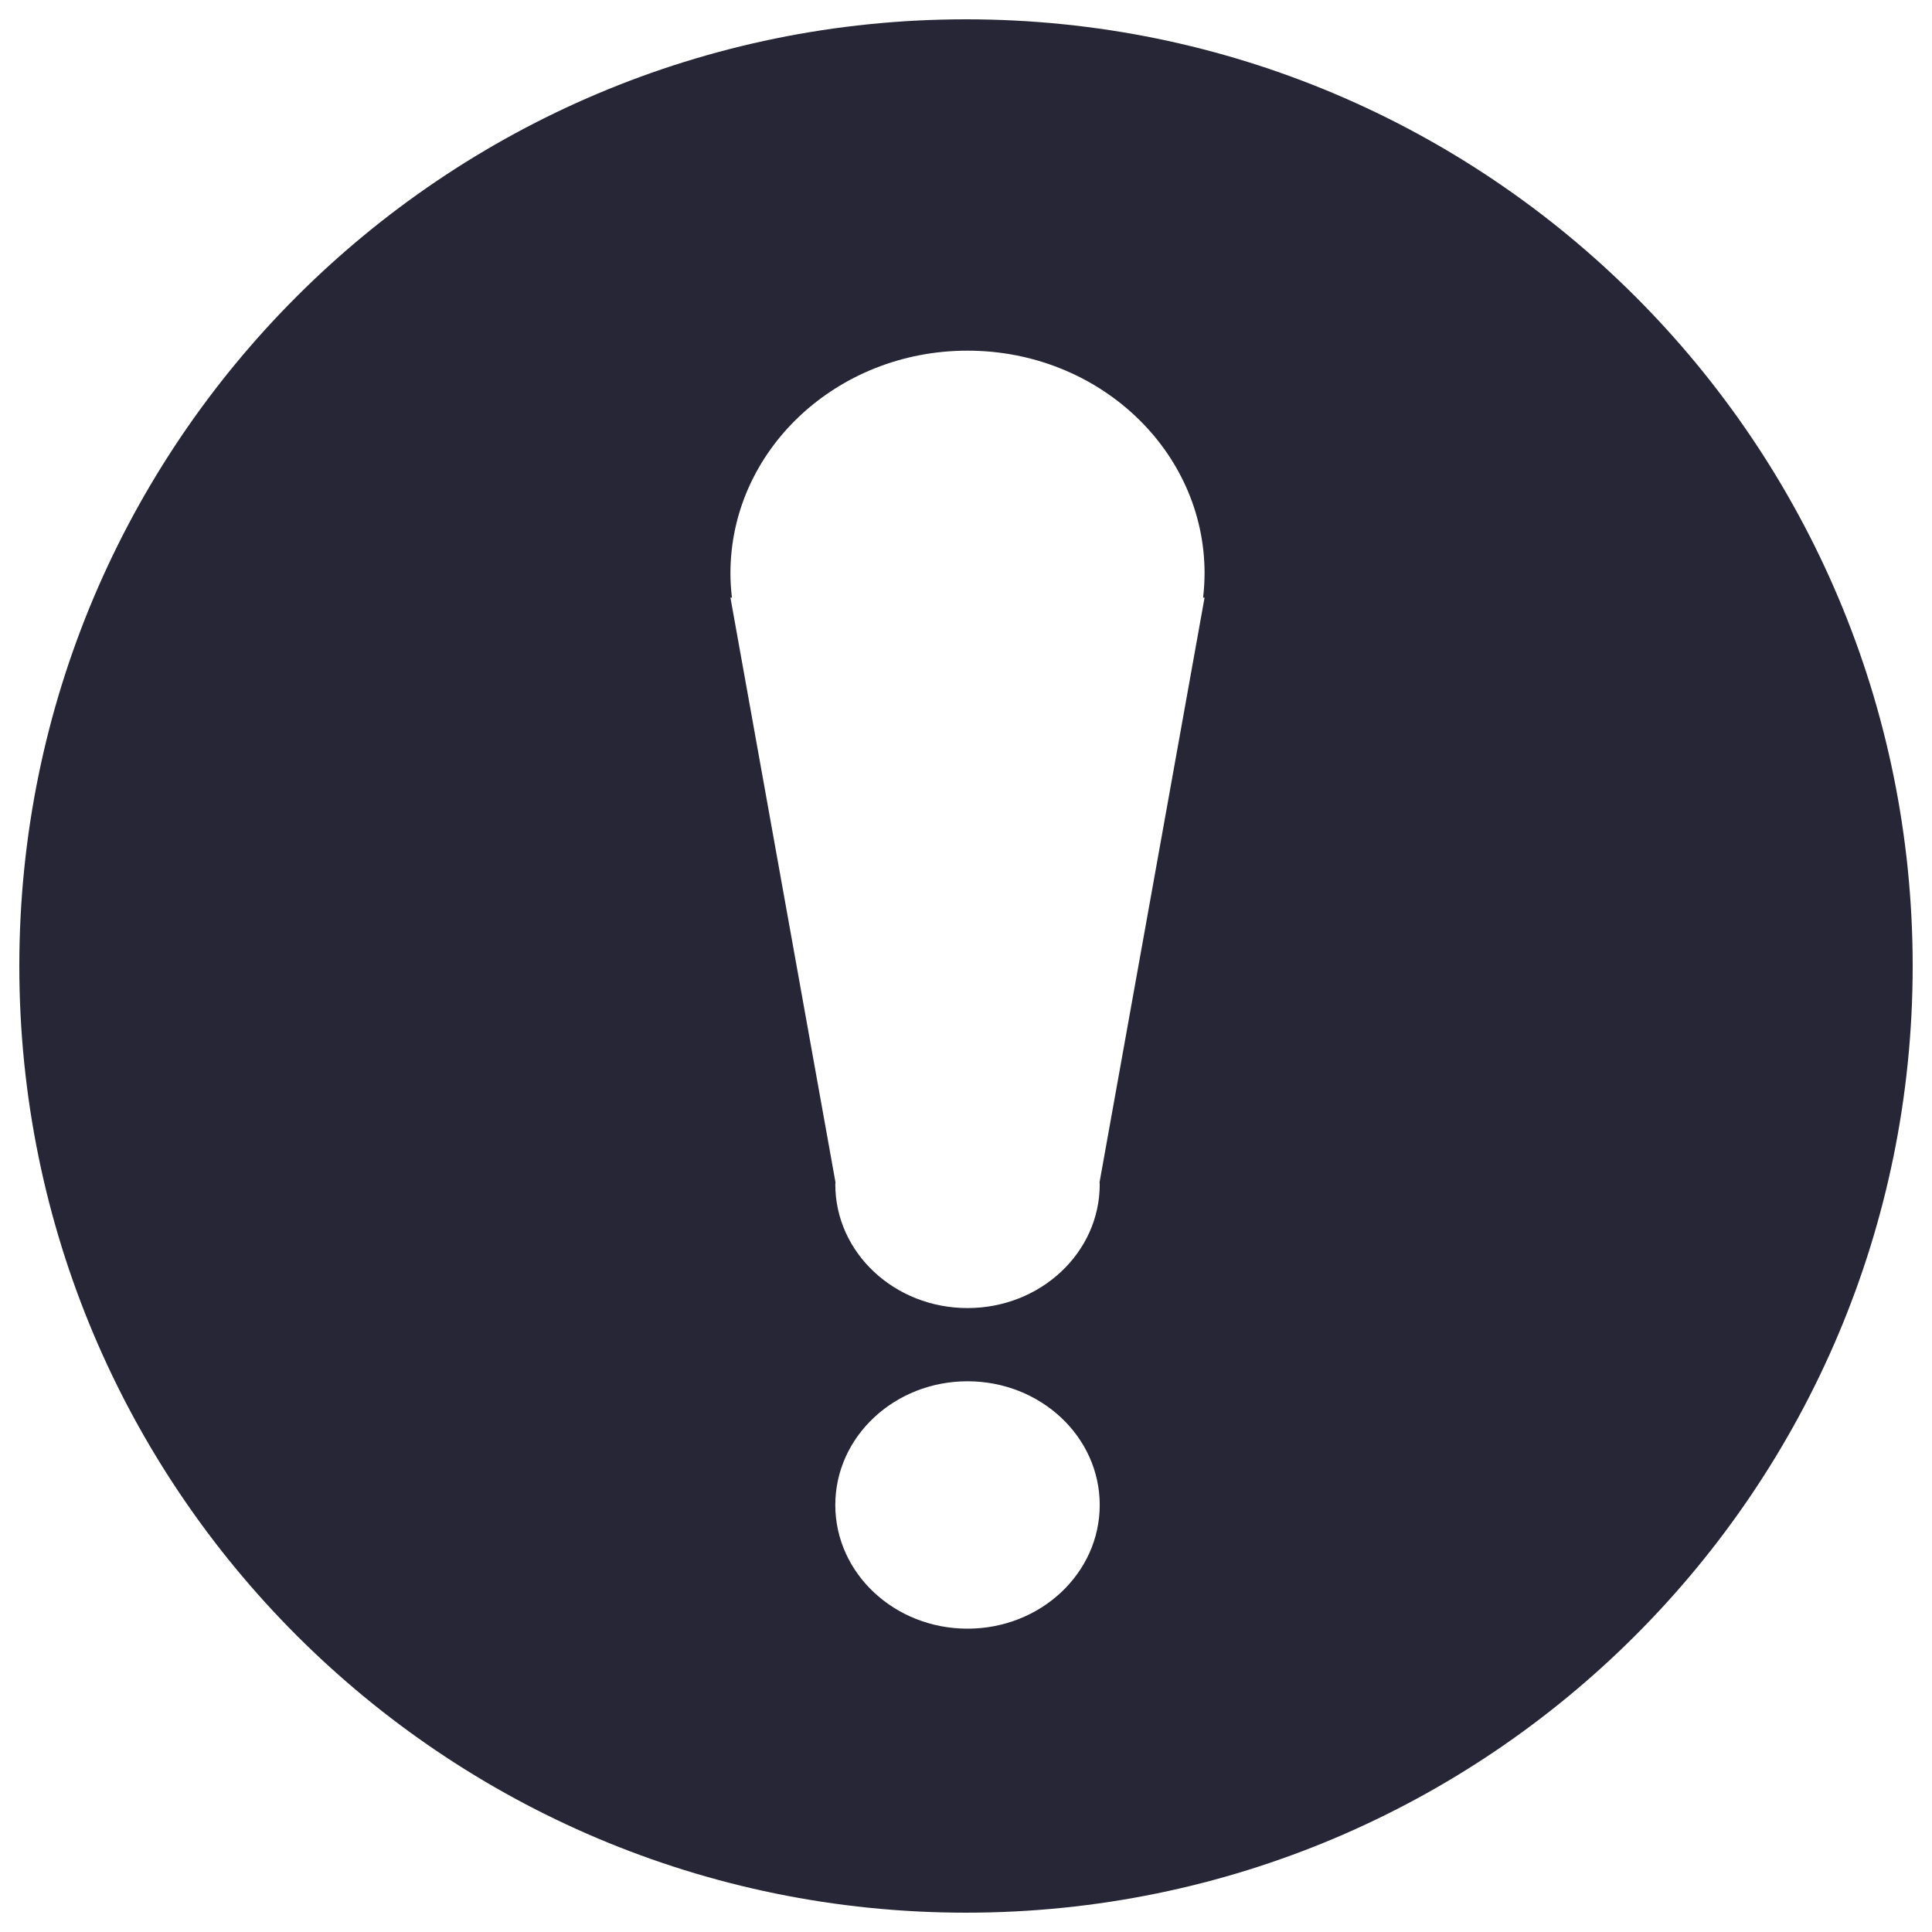 <?xml version="1.0" encoding="utf-8"?>
<!DOCTYPE svg PUBLIC "-//W3C//DTD SVG 1.1//EN" "http://www.w3.org/Graphics/SVG/1.1/DTD/svg11.dtd">
<svg style="width:308px;height:308px;" version="1.1" id="图形" xmlns="http://www.w3.org/2000/svg" xmlns:xlink="http://www.w3.org/1999/xlink" x="0px" y="0px" width="1024px" height="1024px" viewBox="0 0 1024 1024" enable-background="new 0 0 1024 1024" xml:space="preserve">
  <path class="svgpath" data-index="path_0" fill="#272636" d="M512 10.239c-277.119 0-501.76 224.641-501.76 501.76 0 277.121 224.641 501.76 501.76 501.76s501.76-224.639 501.76-501.76C1013.76 234.88 789.119 10.239 512 10.239zM512.797 863.231c-38.698 0-70.07-29.35-70.07-65.562 0-36.21 31.372-65.562 70.07-65.562 38.71 0 70.082 29.352 70.082 65.562C582.878 833.881 551.507 863.231 512.797 863.231zM638.445 316.759 582.769 626.732c0 0.344 0.11 0.663 0.11 1.005 0 36.212-31.372 65.562-70.082 65.562-38.698 0-70.07-29.35-70.07-65.562 0-0.342 0.098-0.662 0.11-1.005l-55.689-309.973 0.784 0c-0.49-4.263-0.784-8.55-0.784-12.912 0-65.17 56.252-117.992 125.649-117.992 69.396 0 125.648 52.822 125.648 117.992 0 4.362-0.294 8.649-0.784 12.912L638.445 316.759z" />

</svg>
